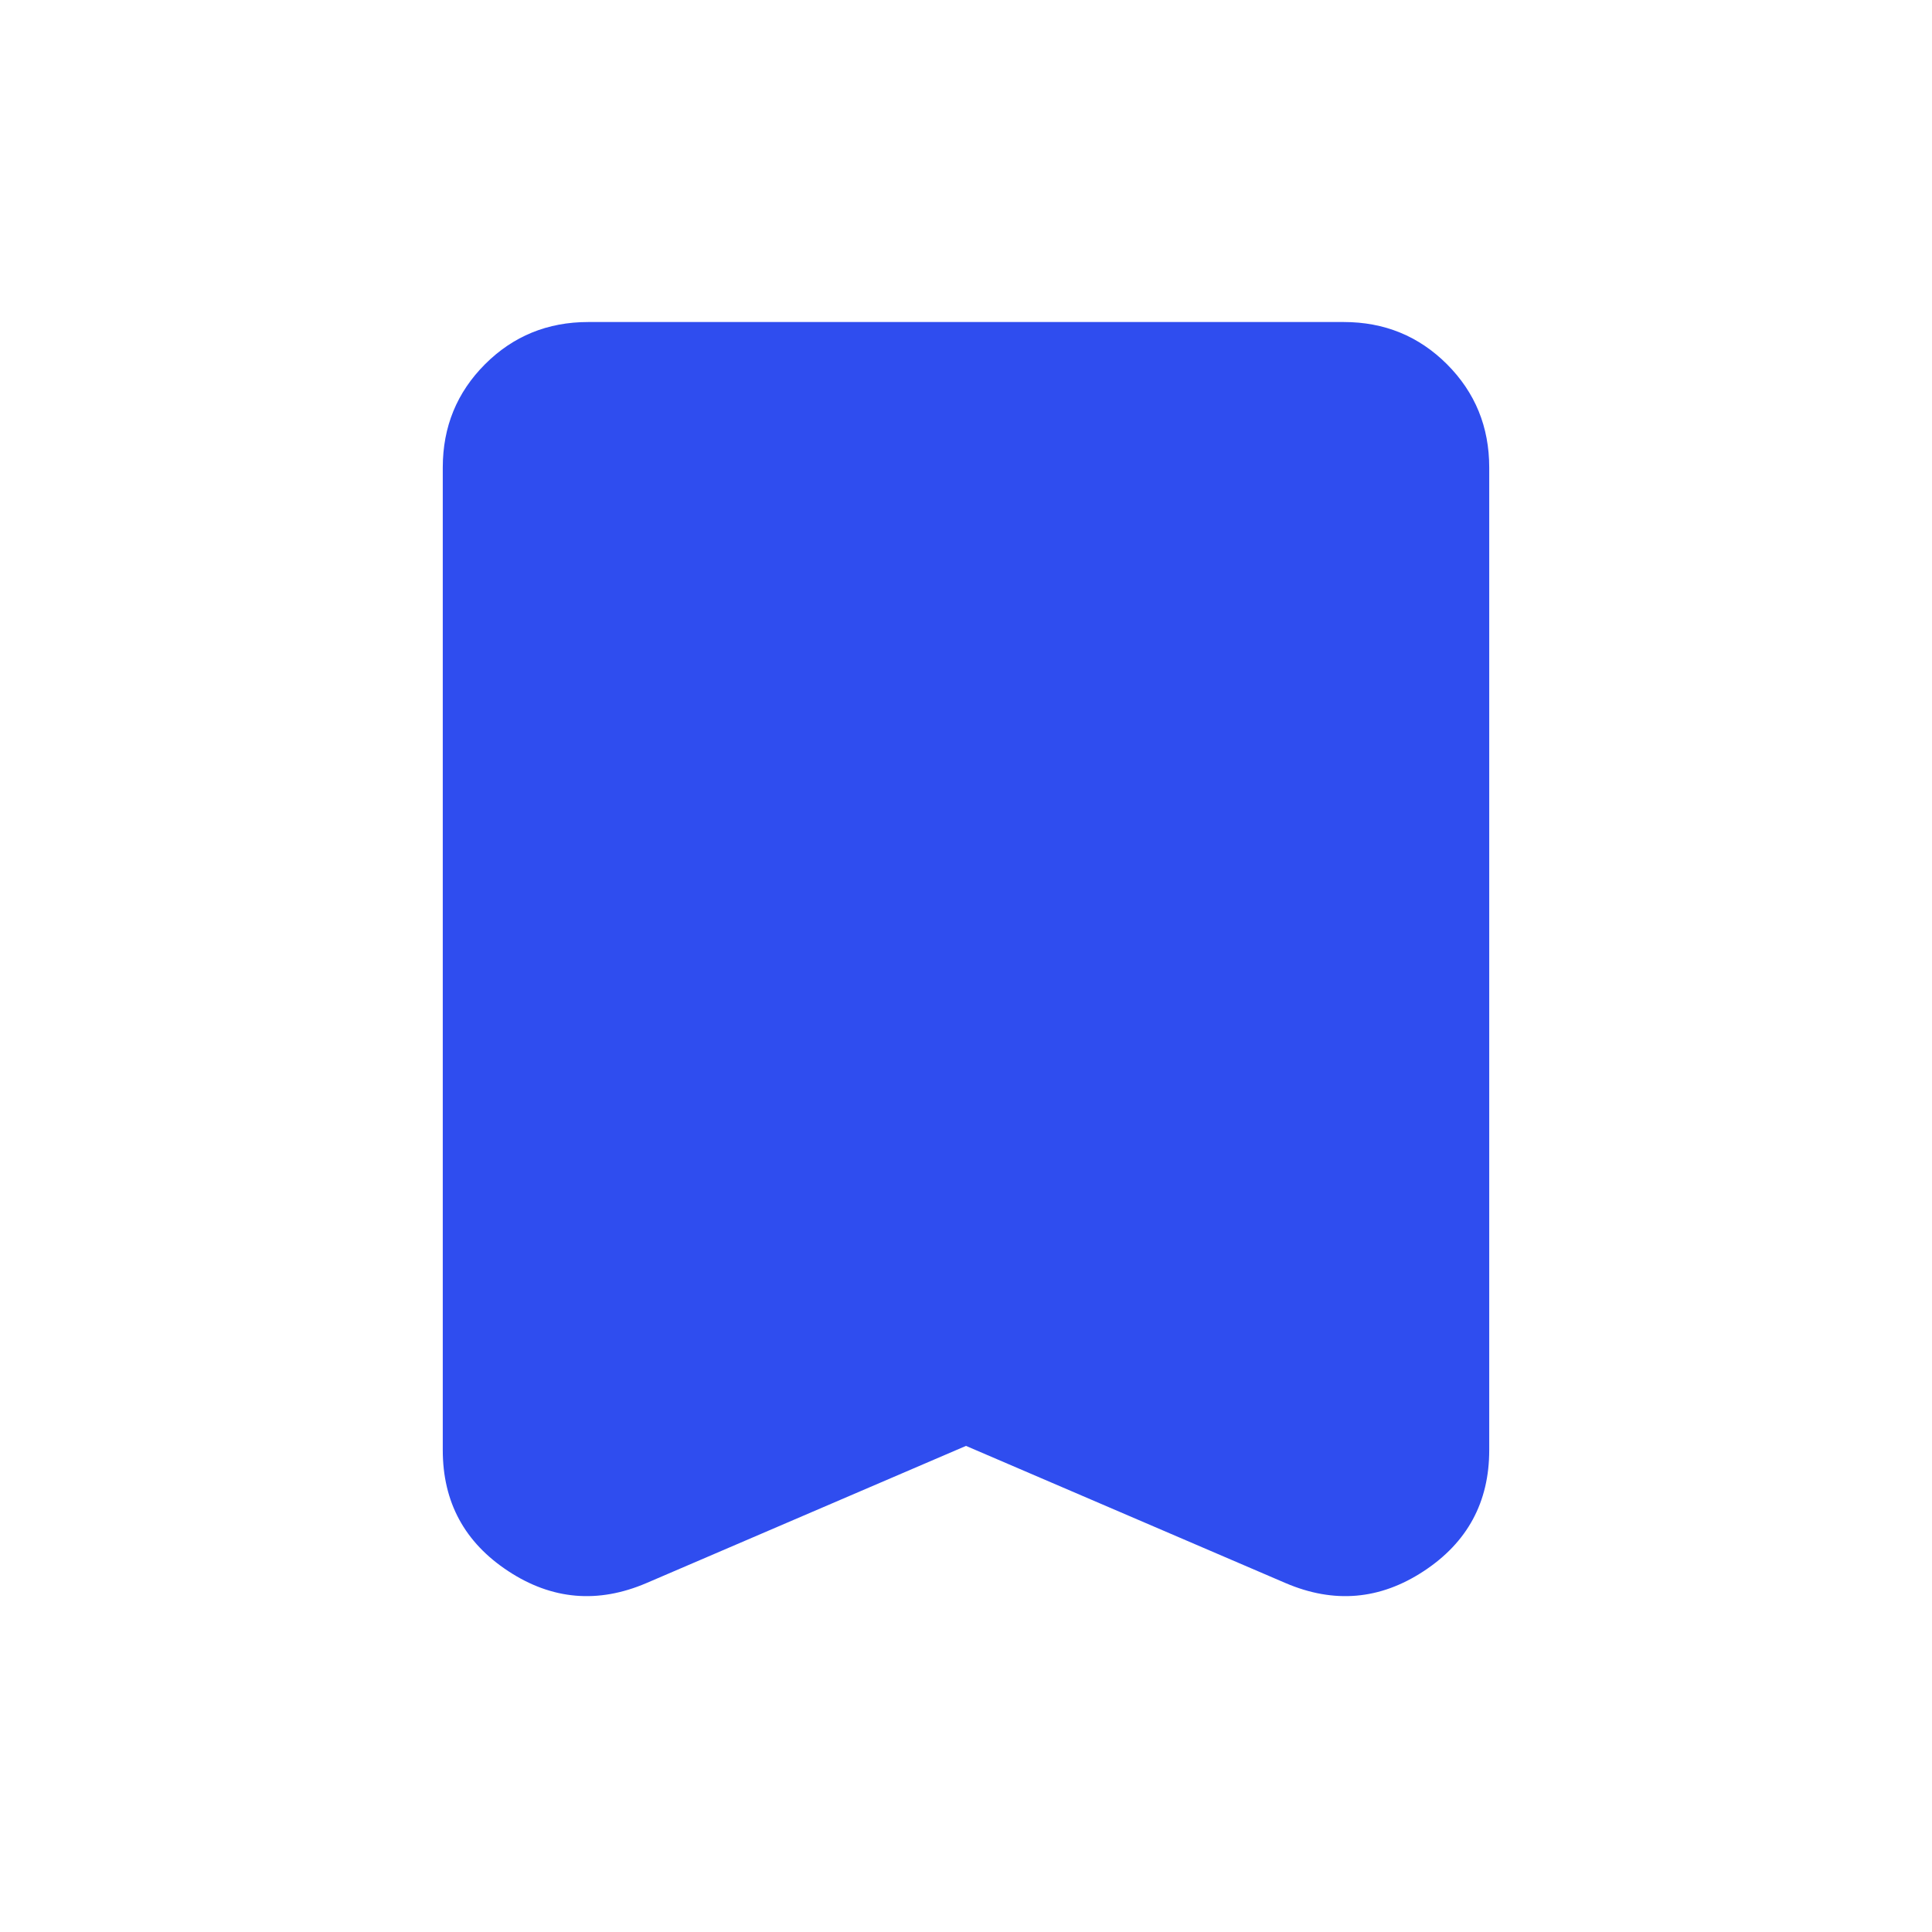 <svg width="28" height="28" viewBox="0 0 28 28" fill="none" xmlns="http://www.w3.org/2000/svg">
<mask id="mask0_1_3067" style="mask-type:alpha" maskUnits="userSpaceOnUse" x="0" y="0" width="28" height="28">
<rect width="28" height="28" fill="#D9D9D9"/>
</mask>
<g mask="url(#mask0_1_3067)">
<path d="M14 20.955L9.369 22.943C8.666 23.244 7.998 23.186 7.366 22.77C6.733 22.354 6.417 21.77 6.417 21.016V6.776C6.417 6.186 6.621 5.688 7.029 5.279C7.437 4.871 7.936 4.667 8.525 4.667H19.474C20.064 4.667 20.562 4.871 20.971 5.279C21.379 5.688 21.583 6.186 21.583 6.776V21.016C21.583 21.77 21.267 22.354 20.634 22.77C20.001 23.186 19.334 23.244 18.631 22.943L14 20.955Z" fill="#2F4DEF"/>
</g>
</svg>
